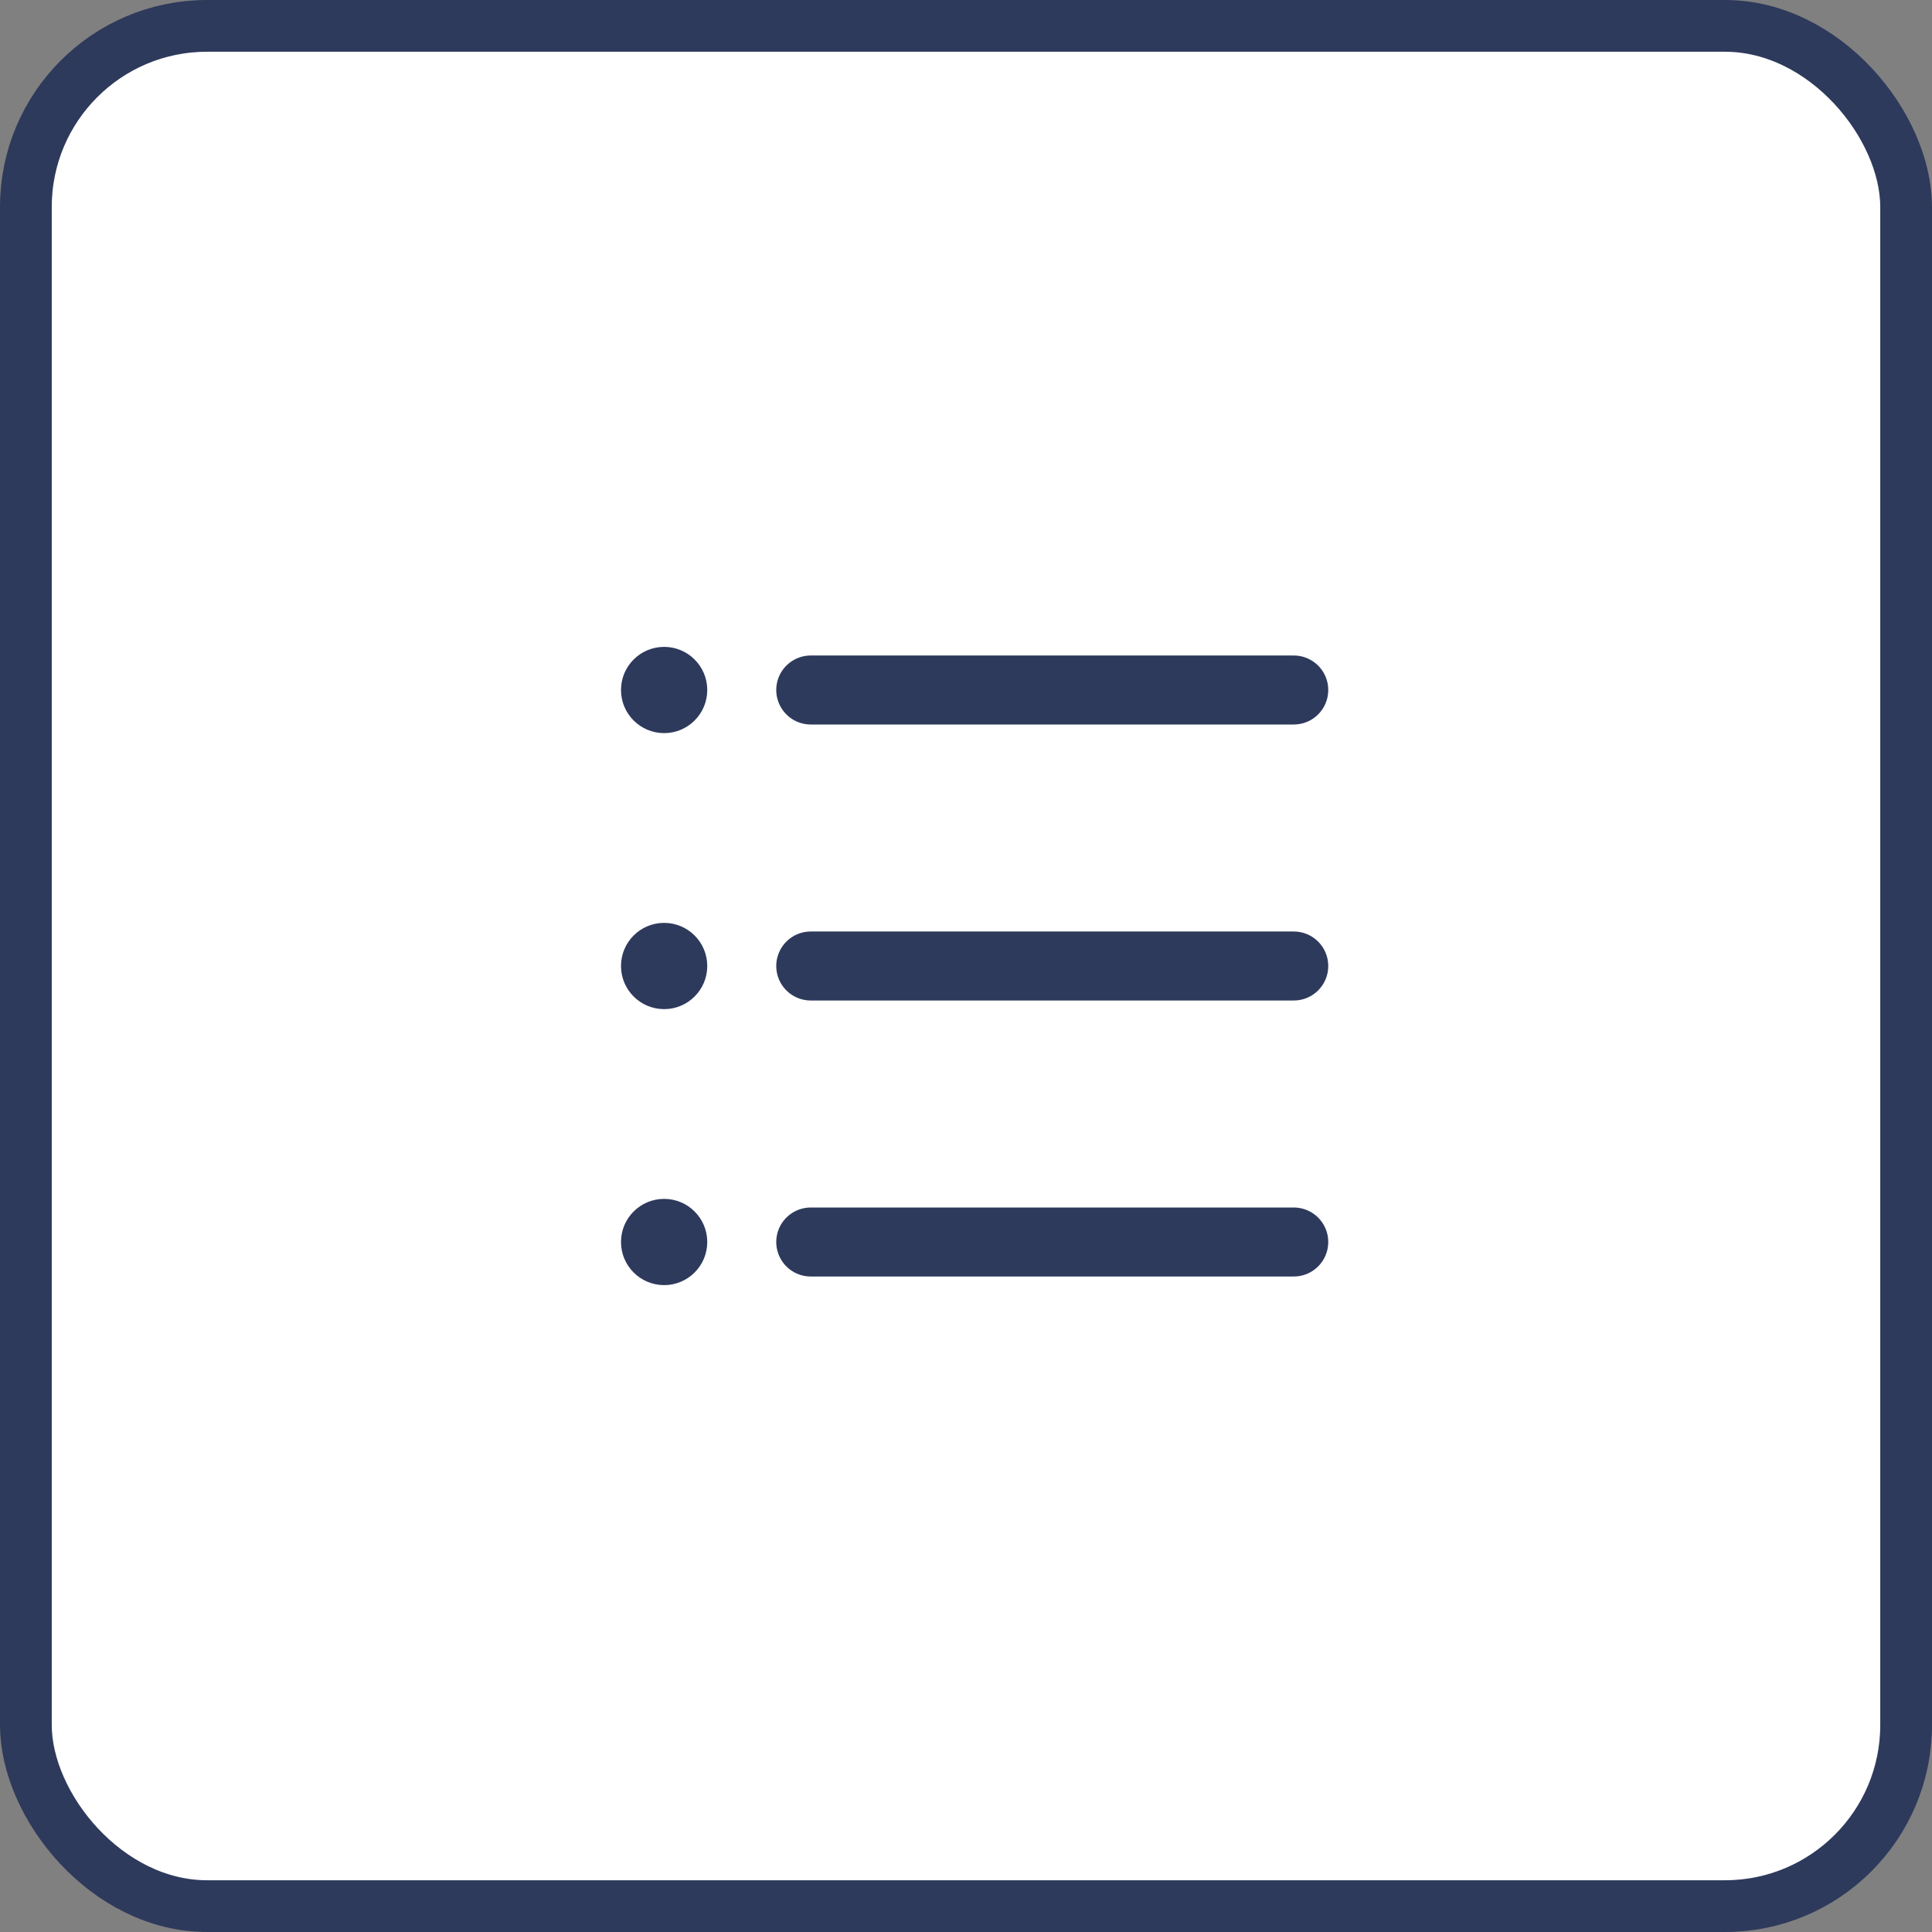 <svg width="100%" height="100%" style="overflow:visible;" preserveAspectRatio="none" viewBox="0 0 56 56" fill="none" xmlns="http://www.w3.org/2000/svg"><rect x="0" y="0" width="56" height="56" fill="#808080" stroke="none"/><rect x="0.75" y="0.75" width="54.5" height="54.5" rx="5.25" fill="white"/><rect x="0.75" y="0.75" width="54.5" height="54.5" rx="5.25" stroke="#2E3A5C" stroke-width="1.5"/><path d="M37.5 20H23.5" stroke="#2E3A5C" stroke-width="2" stroke-linecap="round" stroke-linejoin="round"/><path d="M37.5 28H23.5" stroke="#2E3A5C" stroke-width="2" stroke-linecap="round" stroke-linejoin="round"/><path d="M37.5 36H23.5" stroke="#2E3A5C" stroke-width="2" stroke-linecap="round" stroke-linejoin="round"/><circle cx="1.25" cy="1.25" r="1.25" transform="matrix(-1 0 0 1 20.5 18.75)" fill="#2E3A5C"/><circle cx="1.25" cy="1.25" r="1.25" transform="matrix(-1 0 0 1 20.5 26.75)" fill="#2E3A5C"/><circle cx="1.25" cy="1.25" r="1.25" transform="matrix(-1 0 0 1 20.5 34.75)" fill="#2E3A5C"/></svg>